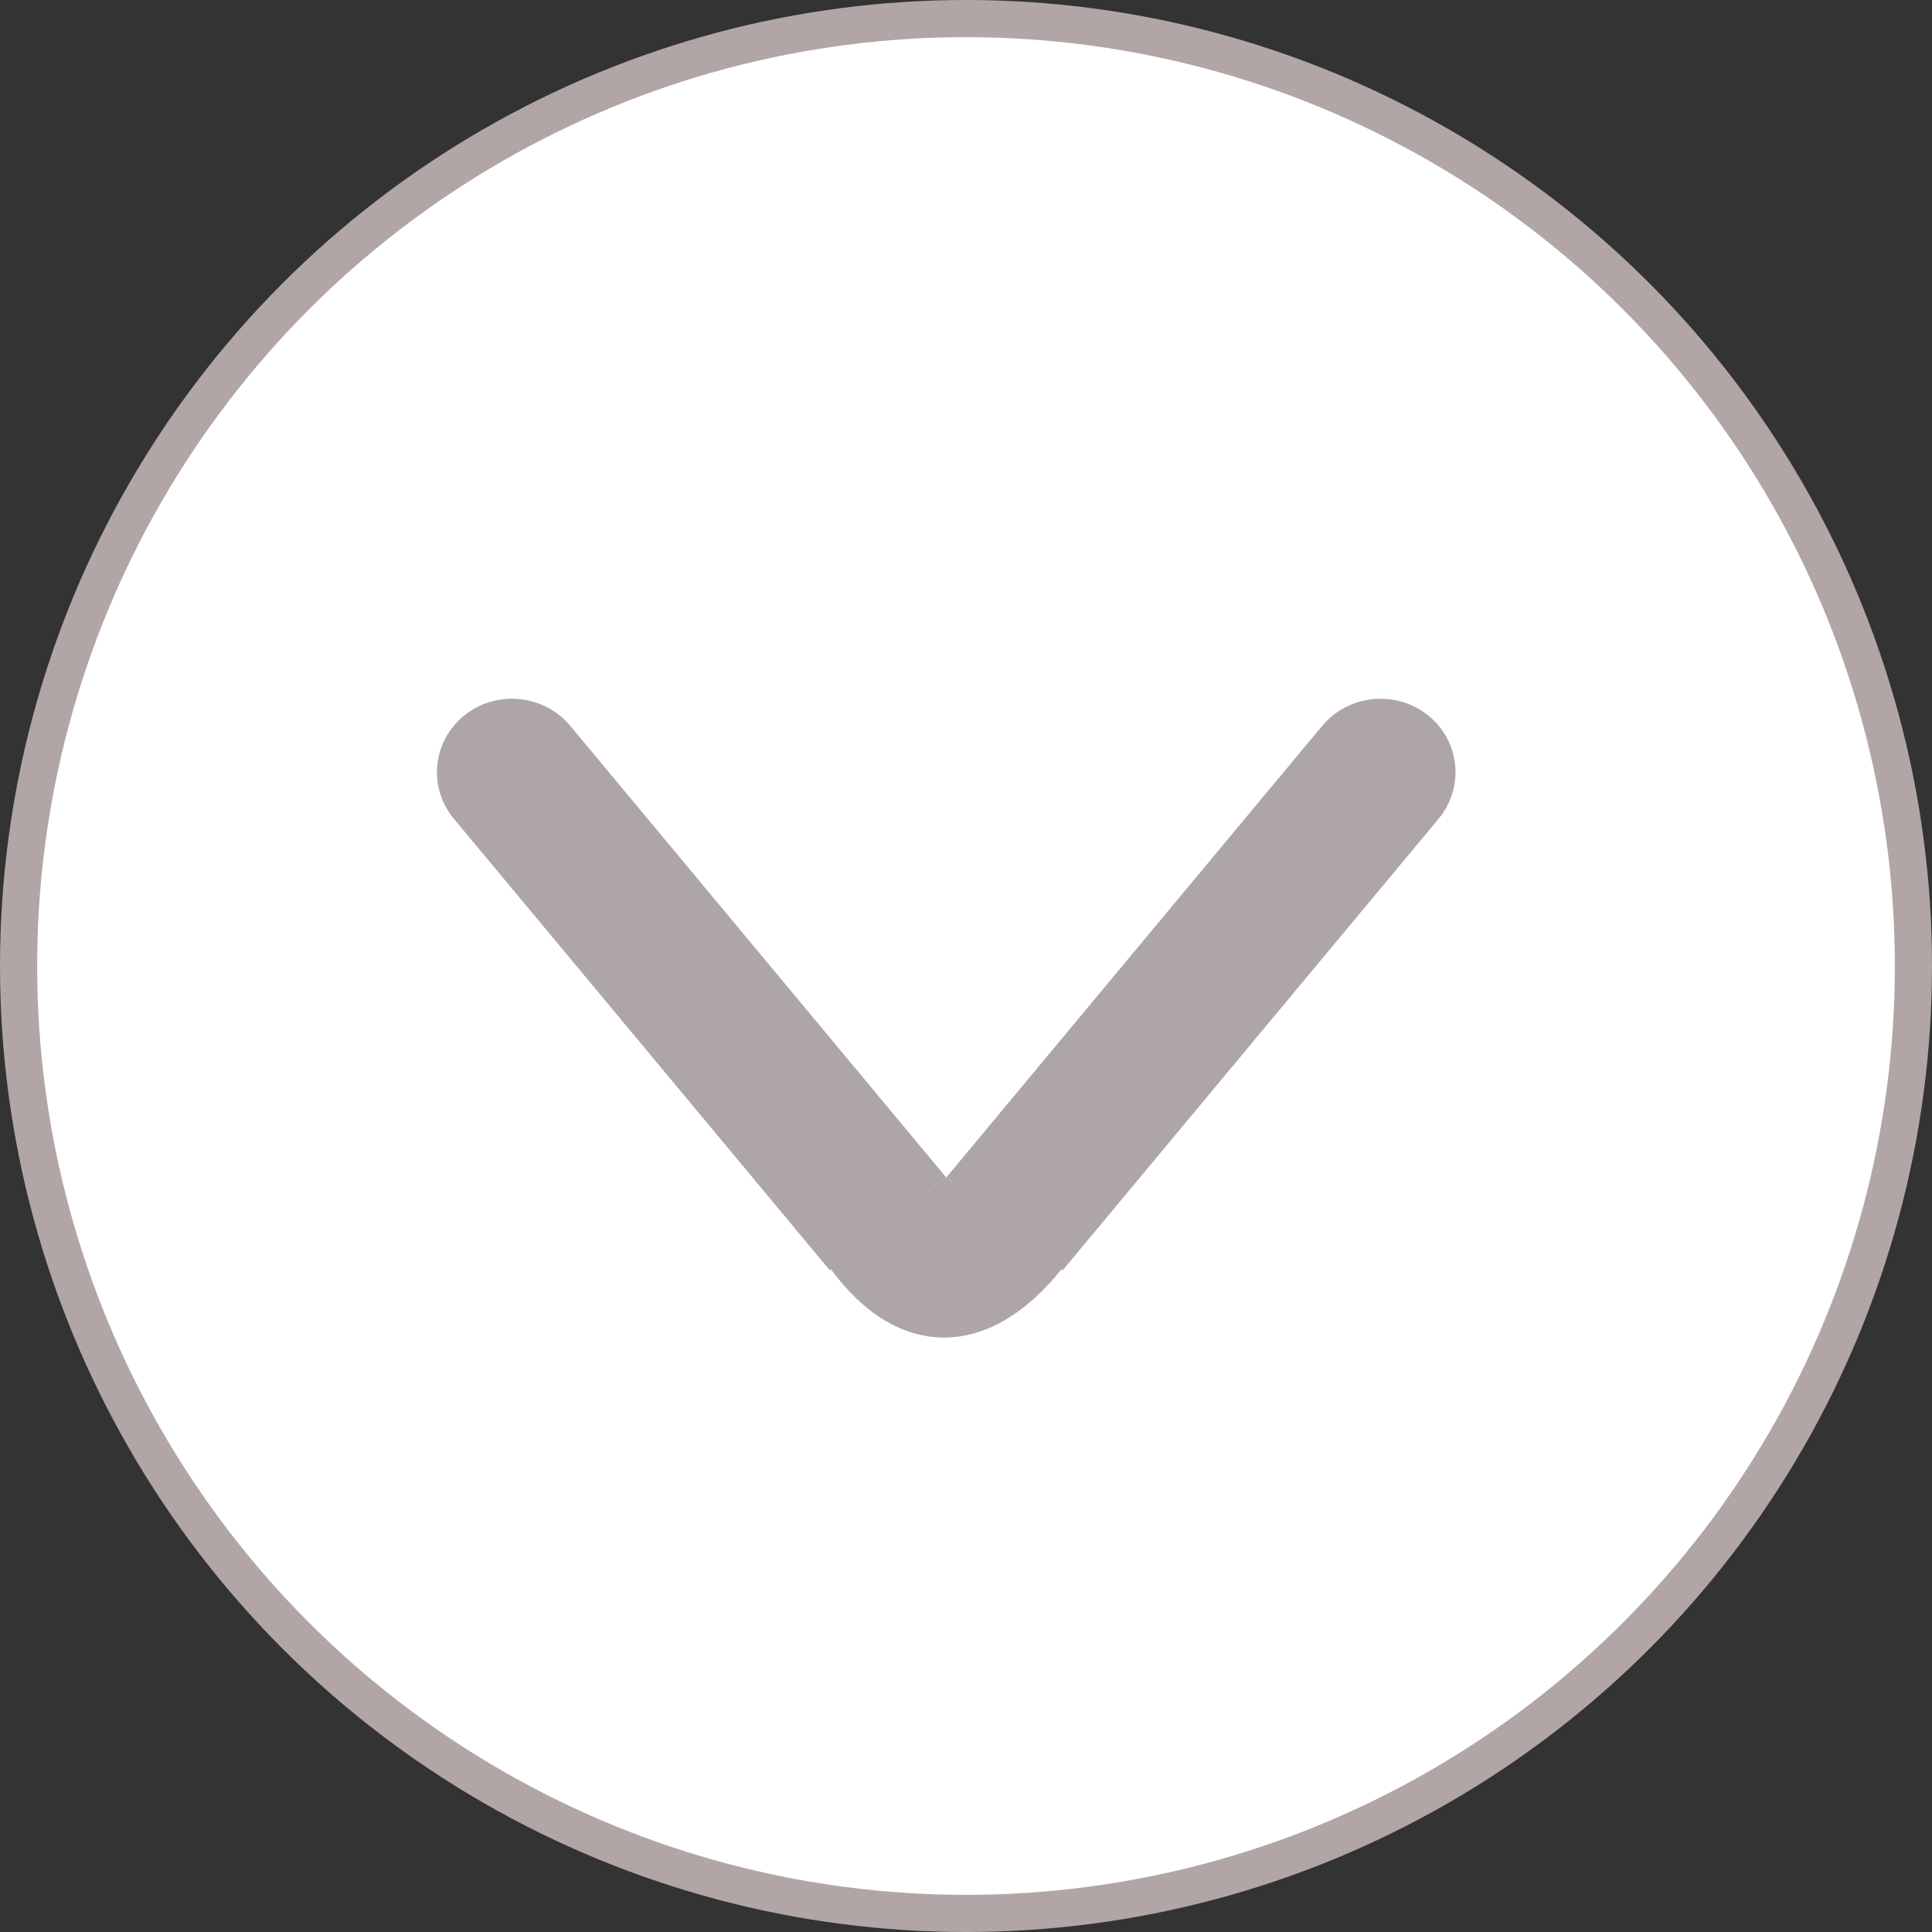 <svg width="26" height="26" viewBox="0 0 26 26" fill="none" xmlns="http://www.w3.org/2000/svg">
<rect x="0" y="0" width="26" height="26" fill="#333333" stroke="none"/>
<circle cx="13" cy="13" r="12.75" transform="rotate(-180 13 13)" fill="white" stroke="#B2A5A5" stroke-width="0.5"/>
<path d="M12.734 15.846L11.167 17.095L6.109 11.02C5.755 10.594 5.819 9.97 6.252 9.625V9.625C6.684 9.28 7.322 9.345 7.676 9.77L12.734 15.846Z" fill="#AEA6A6"/>
<path d="M12.734 15.846L14.301 17.095L19.359 11.02C19.713 10.594 19.649 9.97 19.216 9.625V9.625C18.784 9.28 18.146 9.345 17.792 9.77L12.734 15.846Z" fill="#AEA6A6"/>
<path d="M12.734 15.846L14.293 17.071C13.299 18.324 12.066 18.296 11.175 17.071L12.734 15.846Z" fill="#AEA6A6"/>
</svg>

